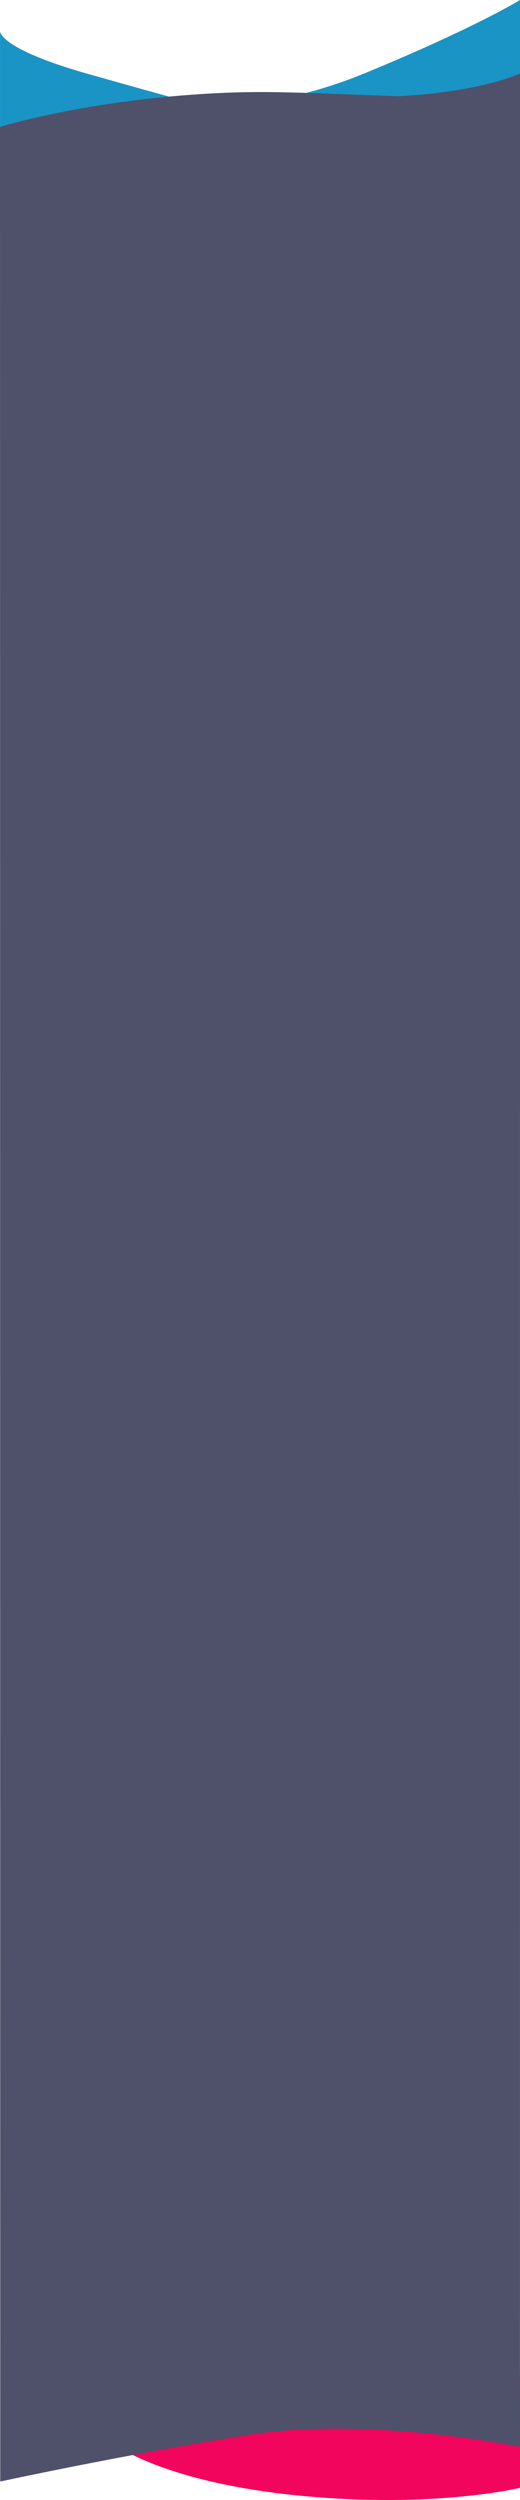 <svg xmlns="http://www.w3.org/2000/svg" width="375" height="1800" viewBox="0 0 375 1800">
  <g id="backgroundN1-small" transform="translate(0 -2167.52)">
    <path id="Tracciato_13" data-name="Tracciato 13" d="M991.478,4882.125s35.212,26.929,132.51,36.518,159.314-5.621,159.314-5.621v-81.473l-291.825,13.525Z" transform="translate(-908.302 -954.294)" fill="#f2055c"/>
    <path id="Tracciato_12" data-name="Tracciato 12" d="M287.353,2337.711s-2.784,12.475,63.761,31.324,140.5,38.759,140.5,38.759l-44.829,15.649H287.353Z" transform="translate(-287.337 -148.198)" fill="#1a94c4"/>
    <path id="Tracciato_14" data-name="Tracciato 14" d="M1612.257,2337.711s-31.727,19.7-111.821,52.7-153.251,25.542-153.251,25.542l110.3,70.682h154.776Z" transform="translate(-1237.257 -170.192)" fill="#1a94c4"/>
    <path id="Tracciato_11" data-name="Tracciato 11" d="M300.816,2400.545,301,4095.815s90.457-19.56,178.6-33.485c79.327-12.533,174.779,4.444,193.339,8.015,1.77.34,2.851.565,2.851.565l.032-1708.856s-27.448,13.192-87.724,16.371c-66.378-2.3-93.242-4.166-131.825-2.181C362.844,2381.053,300.816,2400.545,300.816,2400.545Z" transform="translate(-300.816 -141.604)" fill="#4e5169"/>
  </g>
</svg>
